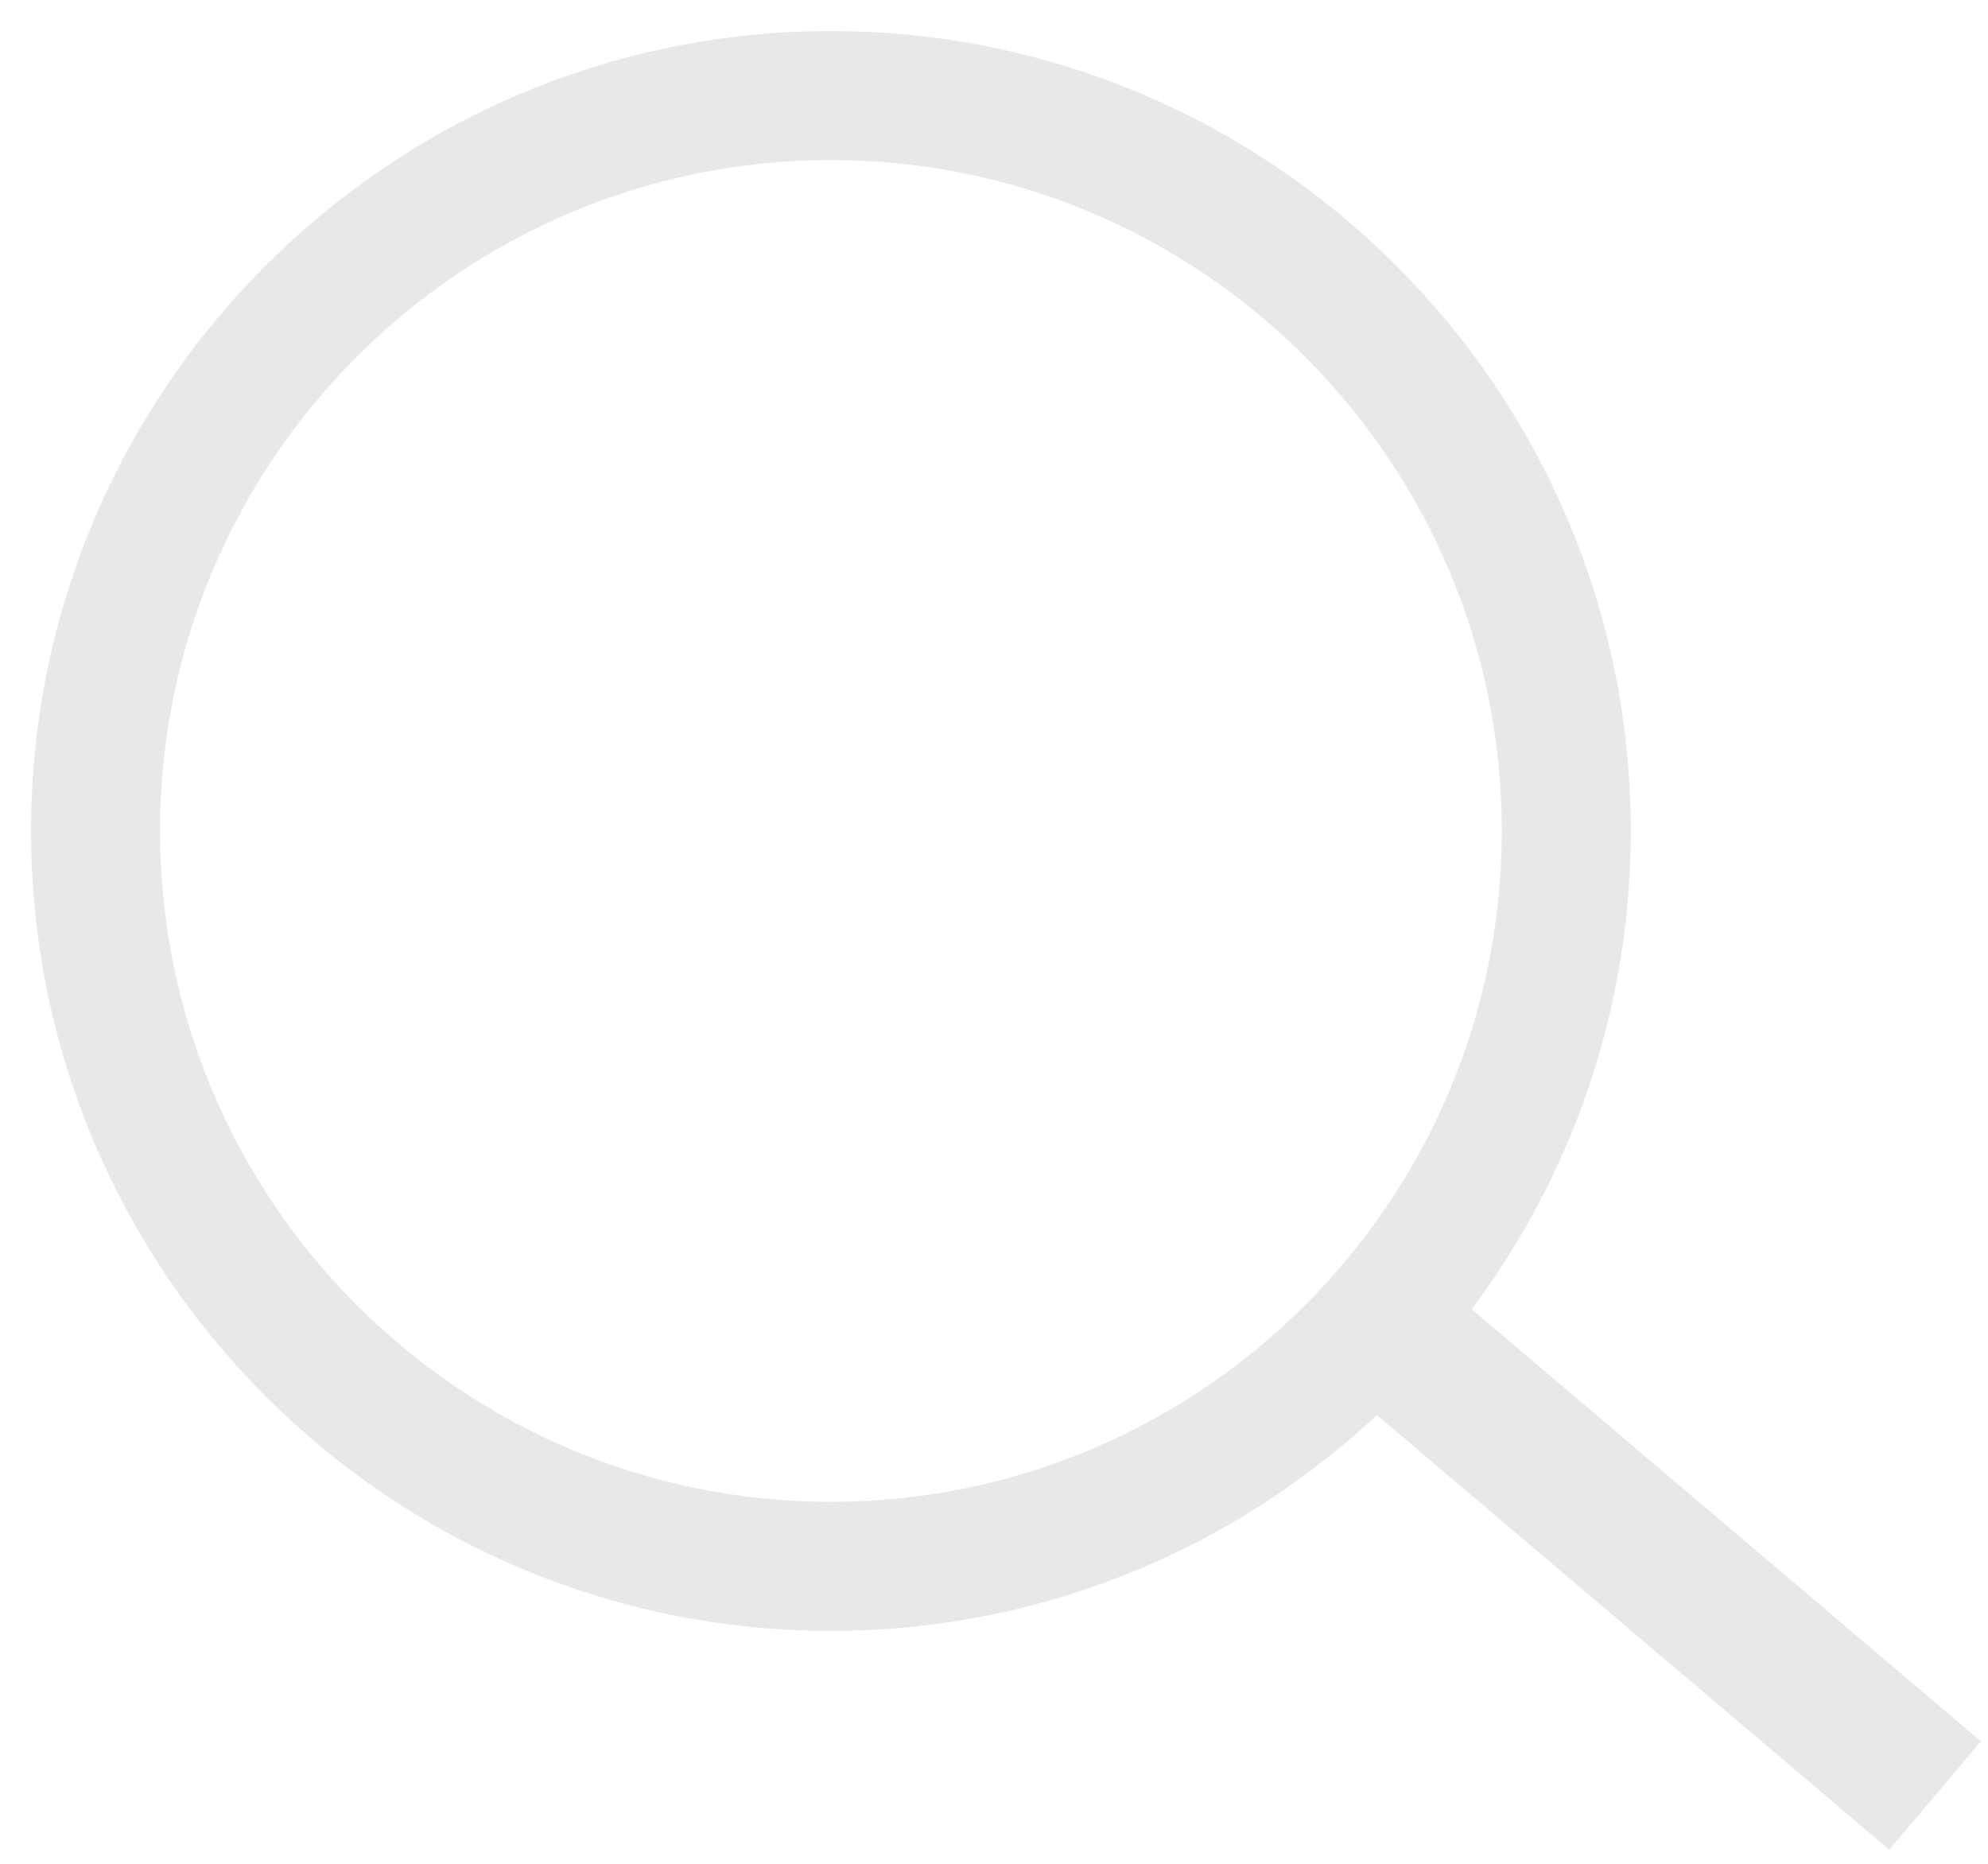 <?xml version="1.0" encoding="UTF-8"?>
<svg width="32px" height="30px" viewBox="0 0 32 30" version="1.1" xmlns="http://www.w3.org/2000/svg" xmlns:xlink="http://www.w3.org/1999/xlink">
    <!-- Generator: Sketch 48.2 (47327) - http://www.bohemiancoding.com/sketch -->
    <title>Group 3</title>
    <desc>Created with Sketch.</desc>
    <defs></defs>
    <g id="1.1_自选－我的自选-无自选" stroke="none" stroke-width="1" fill="none" fill-rule="evenodd" transform="translate(-47, -144)">
        <g id="Group-3" transform="translate(48, 145)" fill="#E8E8E8" stroke="#E8E8E8">
            <path d="M12.375,24.751 C5.551,24.751 0,19.199 0,12.375 C0,5.551 5.551,0 12.375,0 C19.198,0 24.75,5.551 24.75,12.375 C24.75,19.199 19.198,24.751 12.375,24.751 M12.375,1.076 C6.144,1.076 1.076,6.145 1.076,12.375 C1.076,18.606 6.144,23.674 12.375,23.674 C18.606,23.674 23.674,18.606 23.674,12.375 C23.674,6.145 18.606,1.076 12.375,1.076" id="Fill-1"></path>
            <path d="M21,20.983 L21.83,20 L30.182,27.086 C30.182,27.086 29.352,28.068 29.352,28.068 L21,20.983 Z" id="Fill-2"></path>
        </g>
    </g>
</svg>